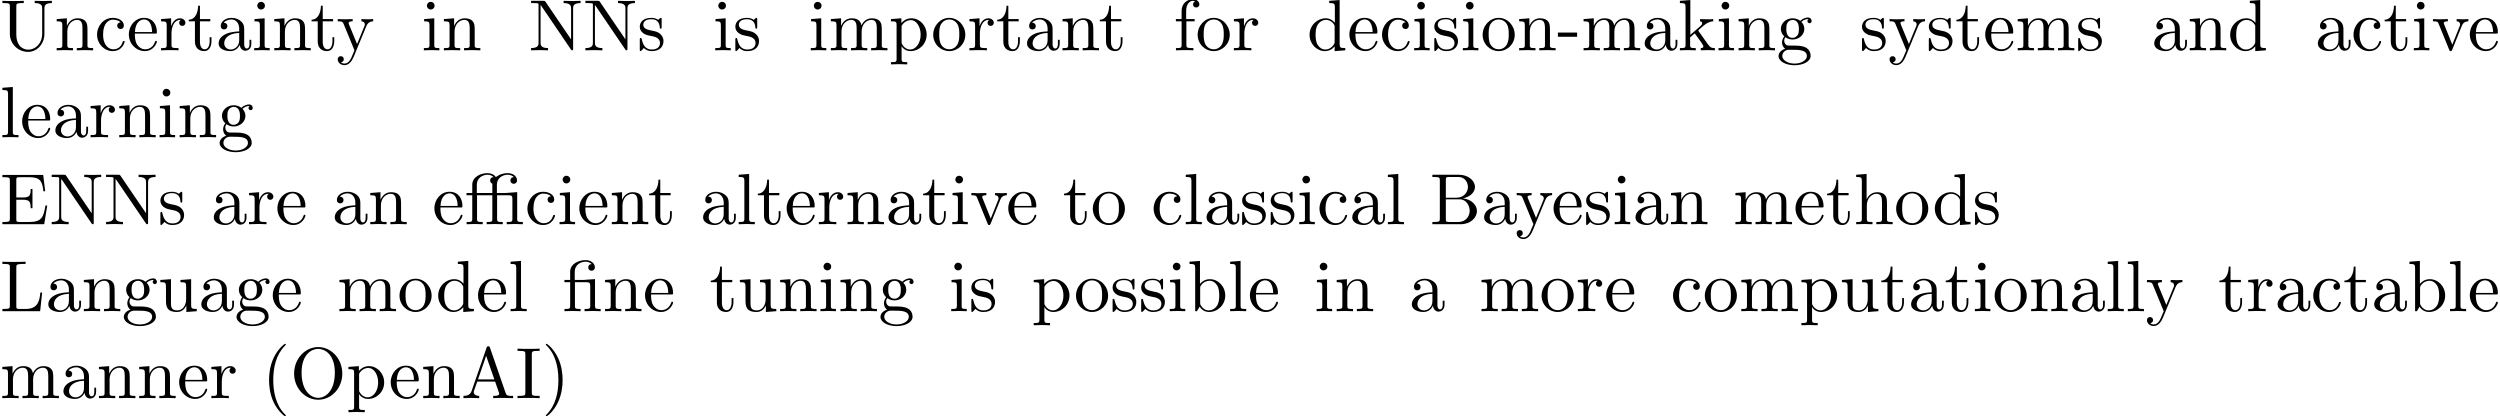 <?xml version='1.0' encoding='UTF-8'?>
<!-- This file was generated by dvisvgm 2.13.1 -->
<svg version='1.1' xmlns='http://www.w3.org/2000/svg' xmlns:xlink='http://www.w3.org/1999/xlink' width='343.711pt' height='57.23pt' viewBox='0 -66.694 343.711 57.23'>
<defs>
<path id='g0-12' d='M3.288-3.985C3.746-3.985 3.816-3.856 3.816-3.447V-.757C3.816-.309 3.706-.309 3.039-.309V0C3.367-.01 3.895-.03 4.144-.03S4.882-.01 5.25 0V-.309C4.583-.309 4.473-.309 4.473-.757V-4.413L3.218-4.324C3.059-4.314 3.049-4.304 3.039-4.304C3.019-4.294 2.999-4.294 2.859-4.294H1.684V-5.42C1.684-6.406 2.54-6.804 3.158-6.804C3.457-6.804 3.816-6.705 4.015-6.476C3.606-6.456 3.547-6.177 3.547-6.017C3.547-5.689 3.806-5.559 3.995-5.559C4.224-5.559 4.453-5.719 4.453-6.017C4.453-6.605 3.905-7.024 3.168-7.024C2.242-7.024 1.056-6.516 1.056-5.43V-4.294H.269V-3.985H1.056V-.757C1.056-.309 .946-.309 .279-.309V0C.608-.01 1.136-.03 1.385-.03S2.122-.01 2.491 0V-.309C1.823-.309 1.714-.309 1.714-.757V-3.985H3.288Z'/>
<path id='g0-14' d='M6.047-3.985C6.506-3.985 6.575-3.856 6.575-3.447V-.757C6.575-.309 6.466-.309 5.798-.309V0C6.127-.01 6.655-.03 6.904-.03S7.641-.01 8.01 0V-.309C7.342-.309 7.233-.309 7.233-.757V-4.413L6.844-4.384C6.356-4.344 6.276-4.344 5.798-4.304C5.778-4.294 5.758-4.294 5.619-4.294H4.443V-5.42C4.443-6.406 5.3-6.804 5.918-6.804C6.217-6.804 6.575-6.705 6.775-6.476C6.366-6.456 6.306-6.177 6.306-6.017C6.306-5.689 6.565-5.559 6.755-5.559C6.984-5.559 7.213-5.719 7.213-6.017C7.213-6.605 6.665-7.024 5.928-7.024C5.051-7.024 4.483-6.625 4.304-6.476C4.075-6.824 3.656-7.024 3.158-7.024C2.222-7.024 1.056-6.516 1.056-5.43V-4.294H.269V-3.985H1.056V-.757C1.056-.309 .946-.309 .279-.309V0C.608-.01 1.136-.03 1.385-.03S2.122-.01 2.491 0V-.309C1.823-.309 1.714-.309 1.714-.757V-3.985H3.816V-.757C3.816-.309 3.706-.309 3.039-.309V0C3.367-.01 3.895-.03 4.144-.03S4.882-.01 5.25 0V-.309C4.583-.309 4.473-.309 4.473-.757V-3.985H6.047ZM3.816-4.294H1.684V-5.42C1.684-6.416 2.55-6.804 3.138-6.804C3.377-6.804 3.726-6.755 3.995-6.476C3.606-6.456 3.517-6.217 3.517-6.017C3.517-5.798 3.636-5.639 3.816-5.589V-4.294Z'/>
<path id='g0-40' d='M3.298 2.391C3.298 2.361 3.298 2.341 3.128 2.172C1.883 .917 1.564-.966 1.564-2.491C1.564-4.224 1.943-5.958 3.168-7.203C3.298-7.323 3.298-7.342 3.298-7.372C3.298-7.442 3.258-7.472 3.198-7.472C3.098-7.472 2.202-6.795 1.614-5.529C1.106-4.433 .986-3.328 .986-2.491C.986-1.714 1.096-.508 1.644 .618C2.242 1.843 3.098 2.491 3.198 2.491C3.258 2.491 3.298 2.461 3.298 2.391Z'/>
<path id='g0-41' d='M2.879-2.491C2.879-3.268 2.77-4.473 2.222-5.599C1.624-6.824 .767-7.472 .667-7.472C.608-7.472 .568-7.432 .568-7.372C.568-7.342 .568-7.323 .757-7.143C1.733-6.157 2.301-4.573 2.301-2.491C2.301-.787 1.933 .966 .697 2.222C.568 2.341 .568 2.361 .568 2.391C.568 2.451 .608 2.491 .667 2.491C.767 2.491 1.664 1.813 2.252 .548C2.76-.548 2.879-1.654 2.879-2.491Z'/>
<path id='g0-45' d='M2.75-1.863V-2.441H.11V-1.863H2.75Z'/>
<path id='g0-65' d='M3.965-6.934C3.915-7.064 3.895-7.133 3.736-7.133S3.547-7.073 3.497-6.934L1.435-.976C1.255-.468 .857-.319 .319-.309V0C.548-.01 .976-.03 1.335-.03C1.644-.03 2.162-.01 2.481 0V-.309C1.983-.309 1.733-.558 1.733-.817C1.733-.847 1.743-.946 1.753-.966L2.212-2.271H4.672L5.2-.747C5.21-.707 5.23-.648 5.23-.608C5.23-.309 4.672-.309 4.403-.309V0C4.762-.03 5.46-.03 5.838-.03C6.267-.03 6.725-.02 7.143 0V-.309H6.964C6.366-.309 6.227-.379 6.117-.707L3.965-6.934ZM3.437-5.818L4.563-2.58H2.321L3.437-5.818Z'/>
<path id='g0-66' d='M2.212-3.646V-6.097C2.212-6.426 2.232-6.496 2.7-6.496H3.935C4.902-6.496 5.25-5.649 5.25-5.121C5.25-4.483 4.762-3.646 3.656-3.646H2.212ZM4.563-3.557C5.529-3.746 6.217-4.384 6.217-5.121C6.217-5.988 5.3-6.804 4.005-6.804H.359V-6.496H.598C1.365-6.496 1.385-6.386 1.385-6.027V-.777C1.385-.418 1.365-.309 .598-.309H.359V0H4.264C5.589 0 6.486-.887 6.486-1.823C6.486-2.69 5.669-3.437 4.563-3.557ZM3.945-.309H2.7C2.232-.309 2.212-.379 2.212-.707V-3.427H4.085C5.071-3.427 5.489-2.501 5.489-1.833C5.489-1.126 4.971-.309 3.945-.309Z'/>
<path id='g0-69' d='M1.355-.777C1.355-.418 1.335-.309 .568-.309H.329V0H6.077L6.496-2.57H6.247C5.998-1.036 5.768-.309 4.055-.309H2.73C2.262-.309 2.242-.379 2.242-.707V-3.367H3.138C4.105-3.367 4.214-3.049 4.214-2.202H4.463V-4.842H4.214C4.214-3.985 4.105-3.676 3.138-3.676H2.242V-6.067C2.242-6.396 2.262-6.466 2.73-6.466H4.015C5.539-6.466 5.808-5.918 5.968-4.533H6.217L5.938-6.775H.329V-6.466H.568C1.335-6.466 1.355-6.356 1.355-5.998V-.777Z'/>
<path id='g0-73' d='M2.242-6.027C2.242-6.386 2.271-6.496 3.059-6.496H3.318V-6.804C2.969-6.775 2.182-6.775 1.803-6.775C1.415-6.775 .628-6.775 .279-6.804V-6.496H.538C1.325-6.496 1.355-6.386 1.355-6.027V-.777C1.355-.418 1.325-.309 .538-.309H.279V0C.628-.03 1.415-.03 1.793-.03C2.182-.03 2.969-.03 3.318 0V-.309H3.059C2.271-.309 2.242-.418 2.242-.777V-6.027Z'/>
<path id='g0-76' d='M5.798-2.57H5.549C5.44-1.554 5.3-.309 3.547-.309H2.73C2.262-.309 2.242-.379 2.242-.707V-6.017C2.242-6.356 2.242-6.496 3.188-6.496H3.517V-6.804C3.158-6.775 2.252-6.775 1.843-6.775C1.455-6.775 .677-6.775 .329-6.804V-6.496H.568C1.335-6.496 1.355-6.386 1.355-6.027V-.777C1.355-.418 1.335-.309 .568-.309H.329V0H5.519L5.798-2.57Z'/>
<path id='g0-78' d='M2.311-6.675C2.222-6.795 2.212-6.804 2.022-6.804H.329V-6.496H.618C.767-6.496 .966-6.486 1.116-6.476C1.345-6.446 1.355-6.436 1.355-6.247V-1.046C1.355-.777 1.355-.309 .329-.309V0C.677-.01 1.166-.03 1.494-.03S2.311-.01 2.66 0V-.309C1.634-.309 1.634-.777 1.634-1.046V-6.227C1.684-6.177 1.694-6.167 1.733-6.107L5.798-.13C5.888-.01 5.898 0 5.968 0C6.107 0 6.107-.07 6.107-.259V-5.758C6.107-6.027 6.107-6.496 7.133-6.496V-6.804C6.785-6.795 6.296-6.775 5.968-6.775S5.151-6.795 4.802-6.804V-6.496C5.828-6.496 5.828-6.027 5.828-5.758V-1.504L2.311-6.675Z'/>
<path id='g0-79' d='M7.183-3.377C7.183-5.41 5.679-7.024 3.866-7.024C2.082-7.024 .558-5.43 .558-3.377C.558-1.335 2.092 .219 3.866 .219C5.679 .219 7.183-1.365 7.183-3.377ZM3.875-.04C2.919-.04 1.584-.917 1.584-3.517C1.584-6.097 3.039-6.775 3.866-6.775C4.732-6.775 6.157-6.067 6.157-3.517C6.157-.877 4.792-.04 3.875-.04Z'/>
<path id='g0-85' d='M5.798-2.301C5.798-.887 4.832-.09 3.885-.09C3.417-.09 2.242-.339 2.242-2.232V-6.027C2.242-6.386 2.262-6.496 3.029-6.496H3.268V-6.804C2.919-6.775 2.182-6.775 1.803-6.775S.677-6.775 .329-6.804V-6.496H.568C1.335-6.496 1.355-6.386 1.355-6.027V-2.271C1.355-.867 2.511 .219 3.866 .219C5.011 .219 5.908-.707 6.077-1.843C6.107-2.042 6.107-2.132 6.107-2.531V-5.719C6.107-6.047 6.107-6.496 7.133-6.496V-6.804C6.775-6.795 6.296-6.775 5.958-6.775C5.609-6.775 5.131-6.795 4.772-6.804V-6.496C5.798-6.496 5.798-6.027 5.798-5.758V-2.301Z'/>
<path id='g0-97' d='M3.318-.757C3.357-.359 3.626 .06 4.095 .06C4.304 .06 4.912-.08 4.912-.887V-1.445H4.663V-.887C4.663-.309 4.413-.249 4.304-.249C3.975-.249 3.935-.697 3.935-.747V-2.74C3.935-3.158 3.935-3.547 3.577-3.915C3.188-4.304 2.69-4.463 2.212-4.463C1.395-4.463 .707-3.995 .707-3.337C.707-3.039 .907-2.869 1.166-2.869C1.445-2.869 1.624-3.068 1.624-3.328C1.624-3.447 1.574-3.776 1.116-3.786C1.385-4.134 1.873-4.244 2.192-4.244C2.68-4.244 3.248-3.856 3.248-2.969V-2.6C2.74-2.57 2.042-2.54 1.415-2.242C.667-1.903 .418-1.385 .418-.946C.418-.139 1.385 .11 2.012 .11C2.67 .11 3.128-.289 3.318-.757ZM3.248-2.391V-1.395C3.248-.448 2.531-.11 2.082-.11C1.594-.11 1.186-.458 1.186-.956C1.186-1.504 1.604-2.331 3.248-2.391Z'/>
<path id='g0-98' d='M1.714-3.756V-6.914L.279-6.804V-6.496C.976-6.496 1.056-6.426 1.056-5.938V0H1.305C1.315-.01 1.395-.149 1.664-.618C1.813-.389 2.232 .11 2.969 .11C4.154 .11 5.191-.867 5.191-2.152C5.191-3.417 4.214-4.403 3.078-4.403C2.301-4.403 1.873-3.935 1.714-3.756ZM1.743-1.136V-3.188C1.743-3.377 1.743-3.387 1.853-3.547C2.242-4.105 2.79-4.184 3.029-4.184C3.477-4.184 3.836-3.925 4.075-3.547C4.334-3.138 4.364-2.57 4.364-2.162C4.364-1.793 4.344-1.196 4.055-.747C3.846-.438 3.467-.11 2.929-.11C2.481-.11 2.122-.349 1.883-.717C1.743-.927 1.743-.956 1.743-1.136Z'/>
<path id='g0-99' d='M1.166-2.172C1.166-3.796 1.983-4.214 2.511-4.214C2.6-4.214 3.228-4.204 3.577-3.846C3.168-3.816 3.108-3.517 3.108-3.387C3.108-3.128 3.288-2.929 3.567-2.929C3.826-2.929 4.025-3.098 4.025-3.397C4.025-4.075 3.268-4.463 2.501-4.463C1.255-4.463 .339-3.387 .339-2.152C.339-.877 1.325 .11 2.481 .11C3.816 .11 4.134-1.086 4.134-1.186S4.035-1.285 4.005-1.285C3.915-1.285 3.895-1.245 3.875-1.186C3.587-.259 2.939-.139 2.57-.139C2.042-.139 1.166-.568 1.166-2.172Z'/>
<path id='g0-100' d='M3.786-.548V.11L5.25 0V-.309C4.553-.309 4.473-.379 4.473-.867V-6.914L3.039-6.804V-6.496C3.736-6.496 3.816-6.426 3.816-5.938V-3.786C3.527-4.144 3.098-4.403 2.56-4.403C1.385-4.403 .339-3.427 .339-2.142C.339-.877 1.315 .11 2.451 .11C3.088 .11 3.537-.229 3.786-.548ZM3.786-3.218V-1.176C3.786-.996 3.786-.976 3.676-.807C3.377-.329 2.929-.11 2.501-.11C2.052-.11 1.694-.369 1.455-.747C1.196-1.156 1.166-1.724 1.166-2.132C1.166-2.501 1.186-3.098 1.474-3.547C1.684-3.856 2.062-4.184 2.6-4.184C2.949-4.184 3.367-4.035 3.676-3.587C3.786-3.417 3.786-3.397 3.786-3.218Z'/>
<path id='g0-101' d='M1.116-2.511C1.176-3.995 2.012-4.244 2.351-4.244C3.377-4.244 3.477-2.899 3.477-2.511H1.116ZM1.106-2.301H3.885C4.105-2.301 4.134-2.301 4.134-2.511C4.134-3.497 3.597-4.463 2.351-4.463C1.196-4.463 .279-3.437 .279-2.192C.279-.857 1.325 .11 2.471 .11C3.686 .11 4.134-.996 4.134-1.186C4.134-1.285 4.055-1.305 4.005-1.305C3.915-1.305 3.895-1.245 3.875-1.166C3.527-.139 2.63-.139 2.531-.139C2.032-.139 1.634-.438 1.405-.807C1.106-1.285 1.106-1.943 1.106-2.301Z'/>
<path id='g0-102' d='M1.743-4.294V-5.45C1.743-6.326 2.222-6.804 2.66-6.804C2.69-6.804 2.839-6.804 2.989-6.735C2.869-6.695 2.69-6.565 2.69-6.316C2.69-6.087 2.849-5.888 3.118-5.888C3.407-5.888 3.557-6.087 3.557-6.326C3.557-6.695 3.188-7.024 2.66-7.024C1.963-7.024 1.116-6.496 1.116-5.44V-4.294H.329V-3.985H1.116V-.757C1.116-.309 1.006-.309 .339-.309V0C.727-.01 1.196-.03 1.474-.03C1.873-.03 2.341-.03 2.74 0V-.309H2.531C1.793-.309 1.773-.418 1.773-.777V-3.985H2.909V-4.294H1.743Z'/>
<path id='g0-103' d='M2.212-1.714C1.345-1.714 1.345-2.71 1.345-2.939C1.345-3.208 1.355-3.527 1.504-3.776C1.584-3.895 1.813-4.174 2.212-4.174C3.078-4.174 3.078-3.178 3.078-2.949C3.078-2.68 3.068-2.361 2.919-2.112C2.839-1.993 2.61-1.714 2.212-1.714ZM1.056-1.325C1.056-1.365 1.056-1.594 1.225-1.793C1.614-1.514 2.022-1.484 2.212-1.484C3.138-1.484 3.826-2.172 3.826-2.939C3.826-3.308 3.666-3.676 3.417-3.905C3.776-4.244 4.134-4.294 4.314-4.294C4.334-4.294 4.384-4.294 4.413-4.284C4.304-4.244 4.254-4.134 4.254-4.015C4.254-3.846 4.384-3.726 4.543-3.726C4.643-3.726 4.832-3.796 4.832-4.025C4.832-4.194 4.712-4.513 4.324-4.513C4.125-4.513 3.686-4.453 3.268-4.045C2.849-4.374 2.431-4.403 2.212-4.403C1.285-4.403 .598-3.716 .598-2.949C.598-2.511 .817-2.132 1.066-1.923C.936-1.773 .757-1.445 .757-1.096C.757-.787 .887-.408 1.196-.209C.598-.04 .279 .389 .279 .787C.279 1.504 1.265 2.052 2.481 2.052C3.656 2.052 4.692 1.544 4.692 .767C4.692 .418 4.553-.09 4.045-.369C3.517-.648 2.939-.648 2.331-.648C2.082-.648 1.654-.648 1.584-.658C1.265-.697 1.056-1.006 1.056-1.325ZM2.491 1.823C1.484 1.823 .797 1.315 .797 .787C.797 .329 1.176-.04 1.614-.07H2.202C3.059-.07 4.174-.07 4.174 .787C4.174 1.325 3.467 1.823 2.491 1.823Z'/>
<path id='g0-104' d='M1.096-.757C1.096-.309 .986-.309 .319-.309V0C.667-.01 1.176-.03 1.445-.03C1.704-.03 2.222-.01 2.56 0V-.309C1.893-.309 1.783-.309 1.783-.757V-2.59C1.783-3.626 2.491-4.184 3.128-4.184C3.756-4.184 3.866-3.646 3.866-3.078V-.757C3.866-.309 3.756-.309 3.088-.309V0C3.437-.01 3.945-.03 4.214-.03C4.473-.03 4.991-.01 5.33 0V-.309C4.812-.309 4.563-.309 4.553-.608V-2.511C4.553-3.367 4.553-3.676 4.244-4.035C4.105-4.204 3.776-4.403 3.198-4.403C2.361-4.403 1.923-3.806 1.753-3.427V-6.914L.319-6.804V-6.496C1.016-6.496 1.096-6.426 1.096-5.938V-.757Z'/>
<path id='g0-105' d='M1.763-4.403L.369-4.294V-3.985C1.016-3.985 1.106-3.925 1.106-3.437V-.757C1.106-.309 .996-.309 .329-.309V0C.648-.01 1.186-.03 1.425-.03C1.773-.03 2.122-.01 2.461 0V-.309C1.803-.309 1.763-.359 1.763-.747V-4.403ZM1.803-6.137C1.803-6.456 1.554-6.665 1.275-6.665C.966-6.665 .747-6.396 .747-6.137C.747-5.868 .966-5.609 1.275-5.609C1.554-5.609 1.803-5.818 1.803-6.137Z'/>
<path id='g0-107' d='M1.056-.757C1.056-.309 .946-.309 .279-.309V0C.608-.01 1.076-.03 1.365-.03C1.664-.03 2.062-.02 2.461 0V-.309C1.793-.309 1.684-.309 1.684-.757V-1.783L2.321-2.331C3.088-1.275 3.507-.717 3.507-.538C3.507-.349 3.337-.309 3.148-.309V0C3.427-.01 4.015-.03 4.224-.03C4.513-.03 4.802-.02 5.091 0V-.309C4.722-.309 4.503-.309 4.125-.837L2.859-2.62C2.849-2.64 2.8-2.7 2.8-2.73C2.8-2.77 3.507-3.367 3.606-3.447C4.234-3.955 4.653-3.975 4.862-3.985V-4.294C4.573-4.264 4.443-4.264 4.164-4.264C3.806-4.264 3.188-4.284 3.049-4.294V-3.985C3.238-3.975 3.337-3.866 3.337-3.736C3.337-3.537 3.198-3.417 3.118-3.347L1.714-2.132V-6.914L.279-6.804V-6.496C.976-6.496 1.056-6.426 1.056-5.938V-.757Z'/>
<path id='g0-108' d='M1.763-6.914L.329-6.804V-6.496C1.026-6.496 1.106-6.426 1.106-5.938V-.757C1.106-.309 .996-.309 .329-.309V0C.658-.01 1.186-.03 1.435-.03S2.172-.01 2.54 0V-.309C1.873-.309 1.763-.309 1.763-.757V-6.914Z'/>
<path id='g0-109' d='M1.096-3.427V-.757C1.096-.309 .986-.309 .319-.309V0C.667-.01 1.176-.03 1.445-.03C1.704-.03 2.222-.01 2.56 0V-.309C1.893-.309 1.783-.309 1.783-.757V-2.59C1.783-3.626 2.491-4.184 3.128-4.184C3.756-4.184 3.866-3.646 3.866-3.078V-.757C3.866-.309 3.756-.309 3.088-.309V0C3.437-.01 3.945-.03 4.214-.03C4.473-.03 4.991-.01 5.33 0V-.309C4.663-.309 4.553-.309 4.553-.757V-2.59C4.553-3.626 5.26-4.184 5.898-4.184C6.526-4.184 6.635-3.646 6.635-3.078V-.757C6.635-.309 6.526-.309 5.858-.309V0C6.207-.01 6.715-.03 6.984-.03C7.243-.03 7.761-.01 8.1 0V-.309C7.582-.309 7.333-.309 7.323-.608V-2.511C7.323-3.367 7.323-3.676 7.014-4.035C6.874-4.204 6.545-4.403 5.968-4.403C5.131-4.403 4.692-3.806 4.523-3.427C4.384-4.294 3.646-4.403 3.198-4.403C2.471-4.403 2.002-3.975 1.724-3.357V-4.403L.319-4.294V-3.985C1.016-3.985 1.096-3.915 1.096-3.427Z'/>
<path id='g0-110' d='M1.096-3.427V-.757C1.096-.309 .986-.309 .319-.309V0C.667-.01 1.176-.03 1.445-.03C1.704-.03 2.222-.01 2.56 0V-.309C1.893-.309 1.783-.309 1.783-.757V-2.59C1.783-3.626 2.491-4.184 3.128-4.184C3.756-4.184 3.866-3.646 3.866-3.078V-.757C3.866-.309 3.756-.309 3.088-.309V0C3.437-.01 3.945-.03 4.214-.03C4.473-.03 4.991-.01 5.33 0V-.309C4.812-.309 4.563-.309 4.553-.608V-2.511C4.553-3.367 4.553-3.676 4.244-4.035C4.105-4.204 3.776-4.403 3.198-4.403C2.471-4.403 2.002-3.975 1.724-3.357V-4.403L.319-4.294V-3.985C1.016-3.985 1.096-3.915 1.096-3.427Z'/>
<path id='g0-111' d='M4.692-2.132C4.692-3.407 3.696-4.463 2.491-4.463C1.245-4.463 .279-3.377 .279-2.132C.279-.847 1.315 .11 2.481 .11C3.686 .11 4.692-.867 4.692-2.132ZM2.491-.139C2.062-.139 1.624-.349 1.355-.807C1.106-1.245 1.106-1.853 1.106-2.212C1.106-2.6 1.106-3.138 1.345-3.577C1.614-4.035 2.082-4.244 2.481-4.244C2.919-4.244 3.347-4.025 3.606-3.597S3.866-2.59 3.866-2.212C3.866-1.853 3.866-1.315 3.646-.877C3.427-.428 2.989-.139 2.491-.139Z'/>
<path id='g0-112' d='M1.714-3.746V-4.403L.279-4.294V-3.985C.986-3.985 1.056-3.925 1.056-3.487V1.176C1.056 1.624 .946 1.624 .279 1.624V1.933C.618 1.923 1.136 1.903 1.395 1.903C1.664 1.903 2.172 1.923 2.521 1.933V1.624C1.853 1.624 1.743 1.624 1.743 1.176V-.498V-.588C1.793-.428 2.212 .11 2.969 .11C4.154 .11 5.191-.867 5.191-2.152C5.191-3.417 4.224-4.403 3.108-4.403C2.331-4.403 1.913-3.965 1.714-3.746ZM1.743-1.136V-3.357C2.032-3.866 2.521-4.154 3.029-4.154C3.756-4.154 4.364-3.278 4.364-2.152C4.364-.946 3.666-.11 2.929-.11C2.531-.11 2.152-.309 1.883-.717C1.743-.927 1.743-.936 1.743-1.136Z'/>
<path id='g0-114' d='M1.664-3.308V-4.403L.279-4.294V-3.985C.976-3.985 1.056-3.915 1.056-3.427V-.757C1.056-.309 .946-.309 .279-.309V0C.667-.01 1.136-.03 1.415-.03C1.813-.03 2.281-.03 2.68 0V-.309H2.471C1.733-.309 1.714-.418 1.714-.777V-2.311C1.714-3.298 2.132-4.184 2.889-4.184C2.959-4.184 2.979-4.184 2.999-4.174C2.969-4.164 2.77-4.045 2.77-3.786C2.77-3.507 2.979-3.357 3.198-3.357C3.377-3.357 3.626-3.477 3.626-3.796S3.318-4.403 2.889-4.403C2.162-4.403 1.803-3.736 1.664-3.308Z'/>
<path id='g0-115' d='M2.072-1.933C2.291-1.893 3.108-1.733 3.108-1.016C3.108-.508 2.76-.11 1.983-.11C1.146-.11 .787-.677 .598-1.524C.568-1.654 .558-1.694 .458-1.694C.329-1.694 .329-1.624 .329-1.445V-.13C.329 .04 .329 .11 .438 .11C.488 .11 .498 .1 .687-.09C.707-.11 .707-.13 .887-.319C1.325 .1 1.773 .11 1.983 .11C3.128 .11 3.587-.558 3.587-1.275C3.587-1.803 3.288-2.102 3.168-2.222C2.839-2.54 2.451-2.62 2.032-2.7C1.474-2.809 .807-2.939 .807-3.517C.807-3.866 1.066-4.274 1.923-4.274C3.019-4.274 3.068-3.377 3.088-3.068C3.098-2.979 3.188-2.979 3.208-2.979C3.337-2.979 3.337-3.029 3.337-3.218V-4.224C3.337-4.394 3.337-4.463 3.228-4.463C3.178-4.463 3.158-4.463 3.029-4.344C2.999-4.304 2.899-4.214 2.859-4.184C2.481-4.463 2.072-4.463 1.923-4.463C.707-4.463 .329-3.796 .329-3.238C.329-2.889 .488-2.61 .757-2.391C1.076-2.132 1.355-2.072 2.072-1.933Z'/>
<path id='g0-116' d='M1.724-3.985H3.148V-4.294H1.724V-6.127H1.474C1.465-5.31 1.166-4.244 .189-4.204V-3.985H1.036V-1.235C1.036-.01 1.963 .11 2.321 .11C3.029 .11 3.308-.598 3.308-1.235V-1.803H3.059V-1.255C3.059-.518 2.76-.139 2.391-.139C1.724-.139 1.724-1.046 1.724-1.215V-3.985Z'/>
<path id='g0-117' d='M3.895-.787V.11L5.33 0V-.309C4.633-.309 4.553-.379 4.553-.867V-4.403L3.088-4.294V-3.985C3.786-3.985 3.866-3.915 3.866-3.427V-1.654C3.866-.787 3.387-.11 2.66-.11C1.823-.11 1.783-.578 1.783-1.096V-4.403L.319-4.294V-3.985C1.096-3.985 1.096-3.955 1.096-3.068V-1.574C1.096-.797 1.096 .11 2.61 .11C3.168 .11 3.606-.169 3.895-.787Z'/>
<path id='g0-118' d='M4.144-3.318C4.234-3.547 4.403-3.975 5.061-3.985V-4.294C4.832-4.274 4.543-4.264 4.314-4.264C4.075-4.264 3.616-4.284 3.447-4.294V-3.985C3.816-3.975 3.925-3.746 3.925-3.557C3.925-3.467 3.905-3.427 3.866-3.318L2.849-.777L1.733-3.557C1.674-3.686 1.674-3.706 1.674-3.726C1.674-3.985 2.062-3.985 2.242-3.985V-4.294C1.943-4.284 1.385-4.264 1.156-4.264C.887-4.264 .488-4.274 .189-4.294V-3.985C.817-3.985 .857-3.925 .986-3.616L2.421-.08C2.481 .06 2.501 .11 2.63 .11S2.8 .02 2.839-.08L4.144-3.318Z'/>
<path id='g0-121' d='M4.134-3.347C4.394-3.975 4.902-3.985 5.061-3.985V-4.294C4.832-4.274 4.543-4.264 4.314-4.264C4.134-4.264 3.666-4.284 3.447-4.294V-3.985C3.756-3.975 3.915-3.806 3.915-3.557C3.915-3.457 3.905-3.437 3.856-3.318L2.849-.867L1.743-3.547C1.704-3.646 1.684-3.686 1.684-3.726C1.684-3.985 2.052-3.985 2.242-3.985V-4.294C1.983-4.284 1.325-4.264 1.156-4.264C.887-4.264 .488-4.274 .189-4.294V-3.985C.667-3.985 .857-3.985 .996-3.636L2.491 0C2.441 .13 2.301 .458 2.242 .588C2.022 1.136 1.743 1.823 1.106 1.823C1.056 1.823 .827 1.823 .638 1.644C.946 1.604 1.026 1.385 1.026 1.225C1.026 .966 .837 .807 .608 .807C.408 .807 .189 .936 .189 1.235C.189 1.684 .608 2.042 1.106 2.042C1.733 2.042 2.142 1.474 2.381 .907L4.134-3.347Z'/>
</defs>
<g id='page1'>
<use x='0' y='-59.776' xlink:href='#g0-85'/>
<use x='7.472' y='-59.776' xlink:href='#g0-110'/>
<use x='13.007' y='-59.776' xlink:href='#g0-99'/>
<use x='17.435' y='-59.776' xlink:href='#g0-101'/>
<use x='21.863' y='-59.776' xlink:href='#g0-114'/>
<use x='25.765' y='-59.776' xlink:href='#g0-116'/>
<use x='29.639' y='-59.776' xlink:href='#g0-97'/>
<use x='34.62' y='-59.776' xlink:href='#g0-105'/>
<use x='37.388' y='-59.776' xlink:href='#g0-110'/>
<use x='42.646' y='-59.776' xlink:href='#g0-116'/>
<use x='46.243' y='-59.776' xlink:href='#g0-121'/>
<use x='57.943' y='-59.776' xlink:href='#g0-105'/>
<use x='60.711' y='-59.776' xlink:href='#g0-110'/>
<use x='72.687' y='-59.776' xlink:href='#g0-78'/>
<use x='80.159' y='-59.776' xlink:href='#g0-78'/>
<use x='87.631' y='-59.776' xlink:href='#g0-115'/>
<use x='98.003' y='-59.776' xlink:href='#g0-105'/>
<use x='100.77' y='-59.776' xlink:href='#g0-115'/>
<use x='111.142' y='-59.776' xlink:href='#g0-105'/>
<use x='113.909' y='-59.776' xlink:href='#g0-109'/>
<use x='122.211' y='-59.776' xlink:href='#g0-112'/>
<use x='128.023' y='-59.776' xlink:href='#g0-111'/>
<use x='133.004' y='-59.776' xlink:href='#g0-114'/>
<use x='136.906' y='-59.776' xlink:href='#g0-116'/>
<use x='140.781' y='-59.776' xlink:href='#g0-97'/>
<use x='145.762' y='-59.776' xlink:href='#g0-110'/>
<use x='151.02' y='-59.776' xlink:href='#g0-116'/>
<use x='161.336' y='-59.776' xlink:href='#g0-102'/>
<use x='164.381' y='-59.776' xlink:href='#g0-111'/>
<use x='169.362' y='-59.776' xlink:href='#g0-114'/>
<use x='179.706' y='-59.776' xlink:href='#g0-100'/>
<use x='185.241' y='-59.776' xlink:href='#g0-101'/>
<use x='189.668' y='-59.776' xlink:href='#g0-99'/>
<use x='194.096' y='-59.776' xlink:href='#g0-105'/>
<use x='196.864' y='-59.776' xlink:href='#g0-115'/>
<use x='200.793' y='-59.776' xlink:href='#g0-105'/>
<use x='203.561' y='-59.776' xlink:href='#g0-111'/>
<use x='208.542' y='-59.776' xlink:href='#g0-110'/>
<use x='214.077' y='-59.776' xlink:href='#g0-45'/>
<use x='217.398' y='-59.776' xlink:href='#g0-109'/>
<use x='225.7' y='-59.776' xlink:href='#g0-97'/>
<use x='230.681' y='-59.776' xlink:href='#g0-107'/>
<use x='235.94' y='-59.776' xlink:href='#g0-105'/>
<use x='238.707' y='-59.776' xlink:href='#g0-110'/>
<use x='244.242' y='-59.776' xlink:href='#g0-103'/>
<use x='255.665' y='-59.776' xlink:href='#g0-115'/>
<use x='259.595' y='-59.776' xlink:href='#g0-121'/>
<use x='264.853' y='-59.776' xlink:href='#g0-115'/>
<use x='268.782' y='-59.776' xlink:href='#g0-116'/>
<use x='272.657' y='-59.776' xlink:href='#g0-101'/>
<use x='277.085' y='-59.776' xlink:href='#g0-109'/>
<use x='285.387' y='-59.776' xlink:href='#g0-115'/>
<use x='295.758' y='-59.776' xlink:href='#g0-97'/>
<use x='300.74' y='-59.776' xlink:href='#g0-110'/>
<use x='306.275' y='-59.776' xlink:href='#g0-100'/>
<use x='318.251' y='-59.776' xlink:href='#g0-97'/>
<use x='323.233' y='-59.776' xlink:href='#g0-99'/>
<use x='327.66' y='-59.776' xlink:href='#g0-116'/>
<use x='331.535' y='-59.776' xlink:href='#g0-105'/>
<use x='334.302' y='-59.776' xlink:href='#g0-118'/>
<use x='339.284' y='-59.776' xlink:href='#g0-101'/>
<use x='0' y='-47.821' xlink:href='#g0-108'/>
<use x='2.767' y='-47.821' xlink:href='#g0-101'/>
<use x='7.195' y='-47.821' xlink:href='#g0-97'/>
<use x='12.177' y='-47.821' xlink:href='#g0-114'/>
<use x='16.079' y='-47.821' xlink:href='#g0-110'/>
<use x='21.613' y='-47.821' xlink:href='#g0-105'/>
<use x='24.381' y='-47.821' xlink:href='#g0-110'/>
<use x='29.916' y='-47.821' xlink:href='#g0-103'/>
<use x='0' y='-35.866' xlink:href='#g0-69'/>
<use x='6.78' y='-35.866' xlink:href='#g0-78'/>
<use x='14.252' y='-35.866' xlink:href='#g0-78'/>
<use x='21.724' y='-35.866' xlink:href='#g0-115'/>
<use x='28.975' y='-35.866' xlink:href='#g0-97'/>
<use x='33.956' y='-35.866' xlink:href='#g0-114'/>
<use x='37.858' y='-35.866' xlink:href='#g0-101'/>
<use x='45.607' y='-35.866' xlink:href='#g0-97'/>
<use x='50.588' y='-35.866' xlink:href='#g0-110'/>
<use x='59.444' y='-35.866' xlink:href='#g0-101'/>
<use x='63.872' y='-35.866' xlink:href='#g0-14'/>
<use x='72.174' y='-35.866' xlink:href='#g0-99'/>
<use x='76.602' y='-35.866' xlink:href='#g0-105'/>
<use x='79.369' y='-35.866' xlink:href='#g0-101'/>
<use x='83.797' y='-35.866' xlink:href='#g0-110'/>
<use x='89.055' y='-35.866' xlink:href='#g0-116'/>
<use x='96.25' y='-35.866' xlink:href='#g0-97'/>
<use x='101.232' y='-35.866' xlink:href='#g0-108'/>
<use x='103.999' y='-35.866' xlink:href='#g0-116'/>
<use x='107.874' y='-35.866' xlink:href='#g0-101'/>
<use x='112.301' y='-35.866' xlink:href='#g0-114'/>
<use x='116.203' y='-35.866' xlink:href='#g0-110'/>
<use x='121.738' y='-35.866' xlink:href='#g0-97'/>
<use x='126.72' y='-35.866' xlink:href='#g0-116'/>
<use x='130.594' y='-35.866' xlink:href='#g0-105'/>
<use x='133.361' y='-35.866' xlink:href='#g0-118'/>
<use x='138.343' y='-35.866' xlink:href='#g0-101'/>
<use x='146.091' y='-35.866' xlink:href='#g0-116'/>
<use x='149.966' y='-35.866' xlink:href='#g0-111'/>
<use x='158.268' y='-35.866' xlink:href='#g0-99'/>
<use x='162.696' y='-35.866' xlink:href='#g0-108'/>
<use x='165.463' y='-35.866' xlink:href='#g0-97'/>
<use x='170.445' y='-35.866' xlink:href='#g0-115'/>
<use x='174.374' y='-35.866' xlink:href='#g0-115'/>
<use x='178.304' y='-35.866' xlink:href='#g0-105'/>
<use x='181.071' y='-35.866' xlink:href='#g0-99'/>
<use x='185.499' y='-35.866' xlink:href='#g0-97'/>
<use x='190.481' y='-35.866' xlink:href='#g0-108'/>
<use x='196.569' y='-35.866' xlink:href='#g0-66'/>
<use x='203.626' y='-35.866' xlink:href='#g0-97'/>
<use x='208.33' y='-35.866' xlink:href='#g0-121'/>
<use x='213.312' y='-35.866' xlink:href='#g0-101'/>
<use x='217.74' y='-35.866' xlink:href='#g0-115'/>
<use x='221.669' y='-35.866' xlink:href='#g0-105'/>
<use x='224.437' y='-35.866' xlink:href='#g0-97'/>
<use x='229.418' y='-35.866' xlink:href='#g0-110'/>
<use x='238.274' y='-35.866' xlink:href='#g0-109'/>
<use x='246.576' y='-35.866' xlink:href='#g0-101'/>
<use x='251.004' y='-35.866' xlink:href='#g0-116'/>
<use x='254.878' y='-35.866' xlink:href='#g0-104'/>
<use x='260.413' y='-35.866' xlink:href='#g0-111'/>
<use x='265.671' y='-35.866' xlink:href='#g0-100'/>
<use x='271.206' y='-35.866' xlink:href='#g0-115'/>
<use x='0' y='-23.91' xlink:href='#g0-76'/>
<use x='6.227' y='-23.91' xlink:href='#g0-97'/>
<use x='11.208' y='-23.91' xlink:href='#g0-110'/>
<use x='16.743' y='-23.91' xlink:href='#g0-103'/>
<use x='21.724' y='-23.91' xlink:href='#g0-117'/>
<use x='27.259' y='-23.91' xlink:href='#g0-97'/>
<use x='32.24' y='-23.91' xlink:href='#g0-103'/>
<use x='37.222' y='-23.91' xlink:href='#g0-101'/>
<use x='46.346' y='-23.91' xlink:href='#g0-109'/>
<use x='54.648' y='-23.91' xlink:href='#g0-111'/>
<use x='59.906' y='-23.91' xlink:href='#g0-100'/>
<use x='65.441' y='-23.91' xlink:href='#g0-101'/>
<use x='69.869' y='-23.91' xlink:href='#g0-108'/>
<use x='77.332' y='-23.91' xlink:href='#g0-12'/>
<use x='82.867' y='-23.91' xlink:href='#g0-110'/>
<use x='88.402' y='-23.91' xlink:href='#g0-101'/>
<use x='97.526' y='-23.91' xlink:href='#g0-116'/>
<use x='101.4' y='-23.91' xlink:href='#g0-117'/>
<use x='106.935' y='-23.91' xlink:href='#g0-110'/>
<use x='112.47' y='-23.91' xlink:href='#g0-105'/>
<use x='115.237' y='-23.91' xlink:href='#g0-110'/>
<use x='120.772' y='-23.91' xlink:href='#g0-103'/>
<use x='130.45' y='-23.91' xlink:href='#g0-105'/>
<use x='133.217' y='-23.91' xlink:href='#g0-115'/>
<use x='141.843' y='-23.91' xlink:href='#g0-112'/>
<use x='147.655' y='-23.91' xlink:href='#g0-111'/>
<use x='152.636' y='-23.91' xlink:href='#g0-115'/>
<use x='156.566' y='-23.91' xlink:href='#g0-115'/>
<use x='160.495' y='-23.91' xlink:href='#g0-105'/>
<use x='163.263' y='-23.91' xlink:href='#g0-98'/>
<use x='168.798' y='-23.91' xlink:href='#g0-108'/>
<use x='171.565' y='-23.91' xlink:href='#g0-101'/>
<use x='180.689' y='-23.91' xlink:href='#g0-105'/>
<use x='183.457' y='-23.91' xlink:href='#g0-110'/>
<use x='193.688' y='-23.91' xlink:href='#g0-97'/>
<use x='203.365' y='-23.91' xlink:href='#g0-109'/>
<use x='211.667' y='-23.91' xlink:href='#g0-111'/>
<use x='216.649' y='-23.91' xlink:href='#g0-114'/>
<use x='220.551' y='-23.91' xlink:href='#g0-101'/>
<use x='229.675' y='-23.91' xlink:href='#g0-99'/>
<use x='234.103' y='-23.91' xlink:href='#g0-111'/>
<use x='239.084' y='-23.91' xlink:href='#g0-109'/>
<use x='247.386' y='-23.91' xlink:href='#g0-112'/>
<use x='252.921' y='-23.91' xlink:href='#g0-117'/>
<use x='258.456' y='-23.91' xlink:href='#g0-116'/>
<use x='262.33' y='-23.91' xlink:href='#g0-97'/>
<use x='267.312' y='-23.91' xlink:href='#g0-116'/>
<use x='271.186' y='-23.91' xlink:href='#g0-105'/>
<use x='273.953' y='-23.91' xlink:href='#g0-111'/>
<use x='278.935' y='-23.91' xlink:href='#g0-110'/>
<use x='284.469' y='-23.91' xlink:href='#g0-97'/>
<use x='289.451' y='-23.91' xlink:href='#g0-108'/>
<use x='292.218' y='-23.91' xlink:href='#g0-108'/>
<use x='294.986' y='-23.91' xlink:href='#g0-121'/>
<use x='304.94' y='-23.91' xlink:href='#g0-116'/>
<use x='308.814' y='-23.91' xlink:href='#g0-114'/>
<use x='312.716' y='-23.91' xlink:href='#g0-97'/>
<use x='317.698' y='-23.91' xlink:href='#g0-99'/>
<use x='322.126' y='-23.91' xlink:href='#g0-116'/>
<use x='326' y='-23.91' xlink:href='#g0-97'/>
<use x='330.981' y='-23.91' xlink:href='#g0-98'/>
<use x='336.516' y='-23.91' xlink:href='#g0-108'/>
<use x='339.283' y='-23.91' xlink:href='#g0-101'/>
<use x='0' y='-11.955' xlink:href='#g0-109'/>
<use x='8.302' y='-11.955' xlink:href='#g0-97'/>
<use x='13.284' y='-11.955' xlink:href='#g0-110'/>
<use x='18.818' y='-11.955' xlink:href='#g0-110'/>
<use x='24.353' y='-11.955' xlink:href='#g0-101'/>
<use x='28.781' y='-11.955' xlink:href='#g0-114'/>
<use x='36.004' y='-11.955' xlink:href='#g0-40'/>
<use x='39.878' y='-11.955' xlink:href='#g0-79'/>
<use x='47.627' y='-11.955' xlink:href='#g0-112'/>
<use x='53.439' y='-11.955' xlink:href='#g0-101'/>
<use x='57.867' y='-11.955' xlink:href='#g0-110'/>
<use x='63.401' y='-11.955' xlink:href='#g0-65'/>
<use x='70.873' y='-11.955' xlink:href='#g0-73'/>
<use x='74.471' y='-11.955' xlink:href='#g0-41'/>
</g>
</svg>